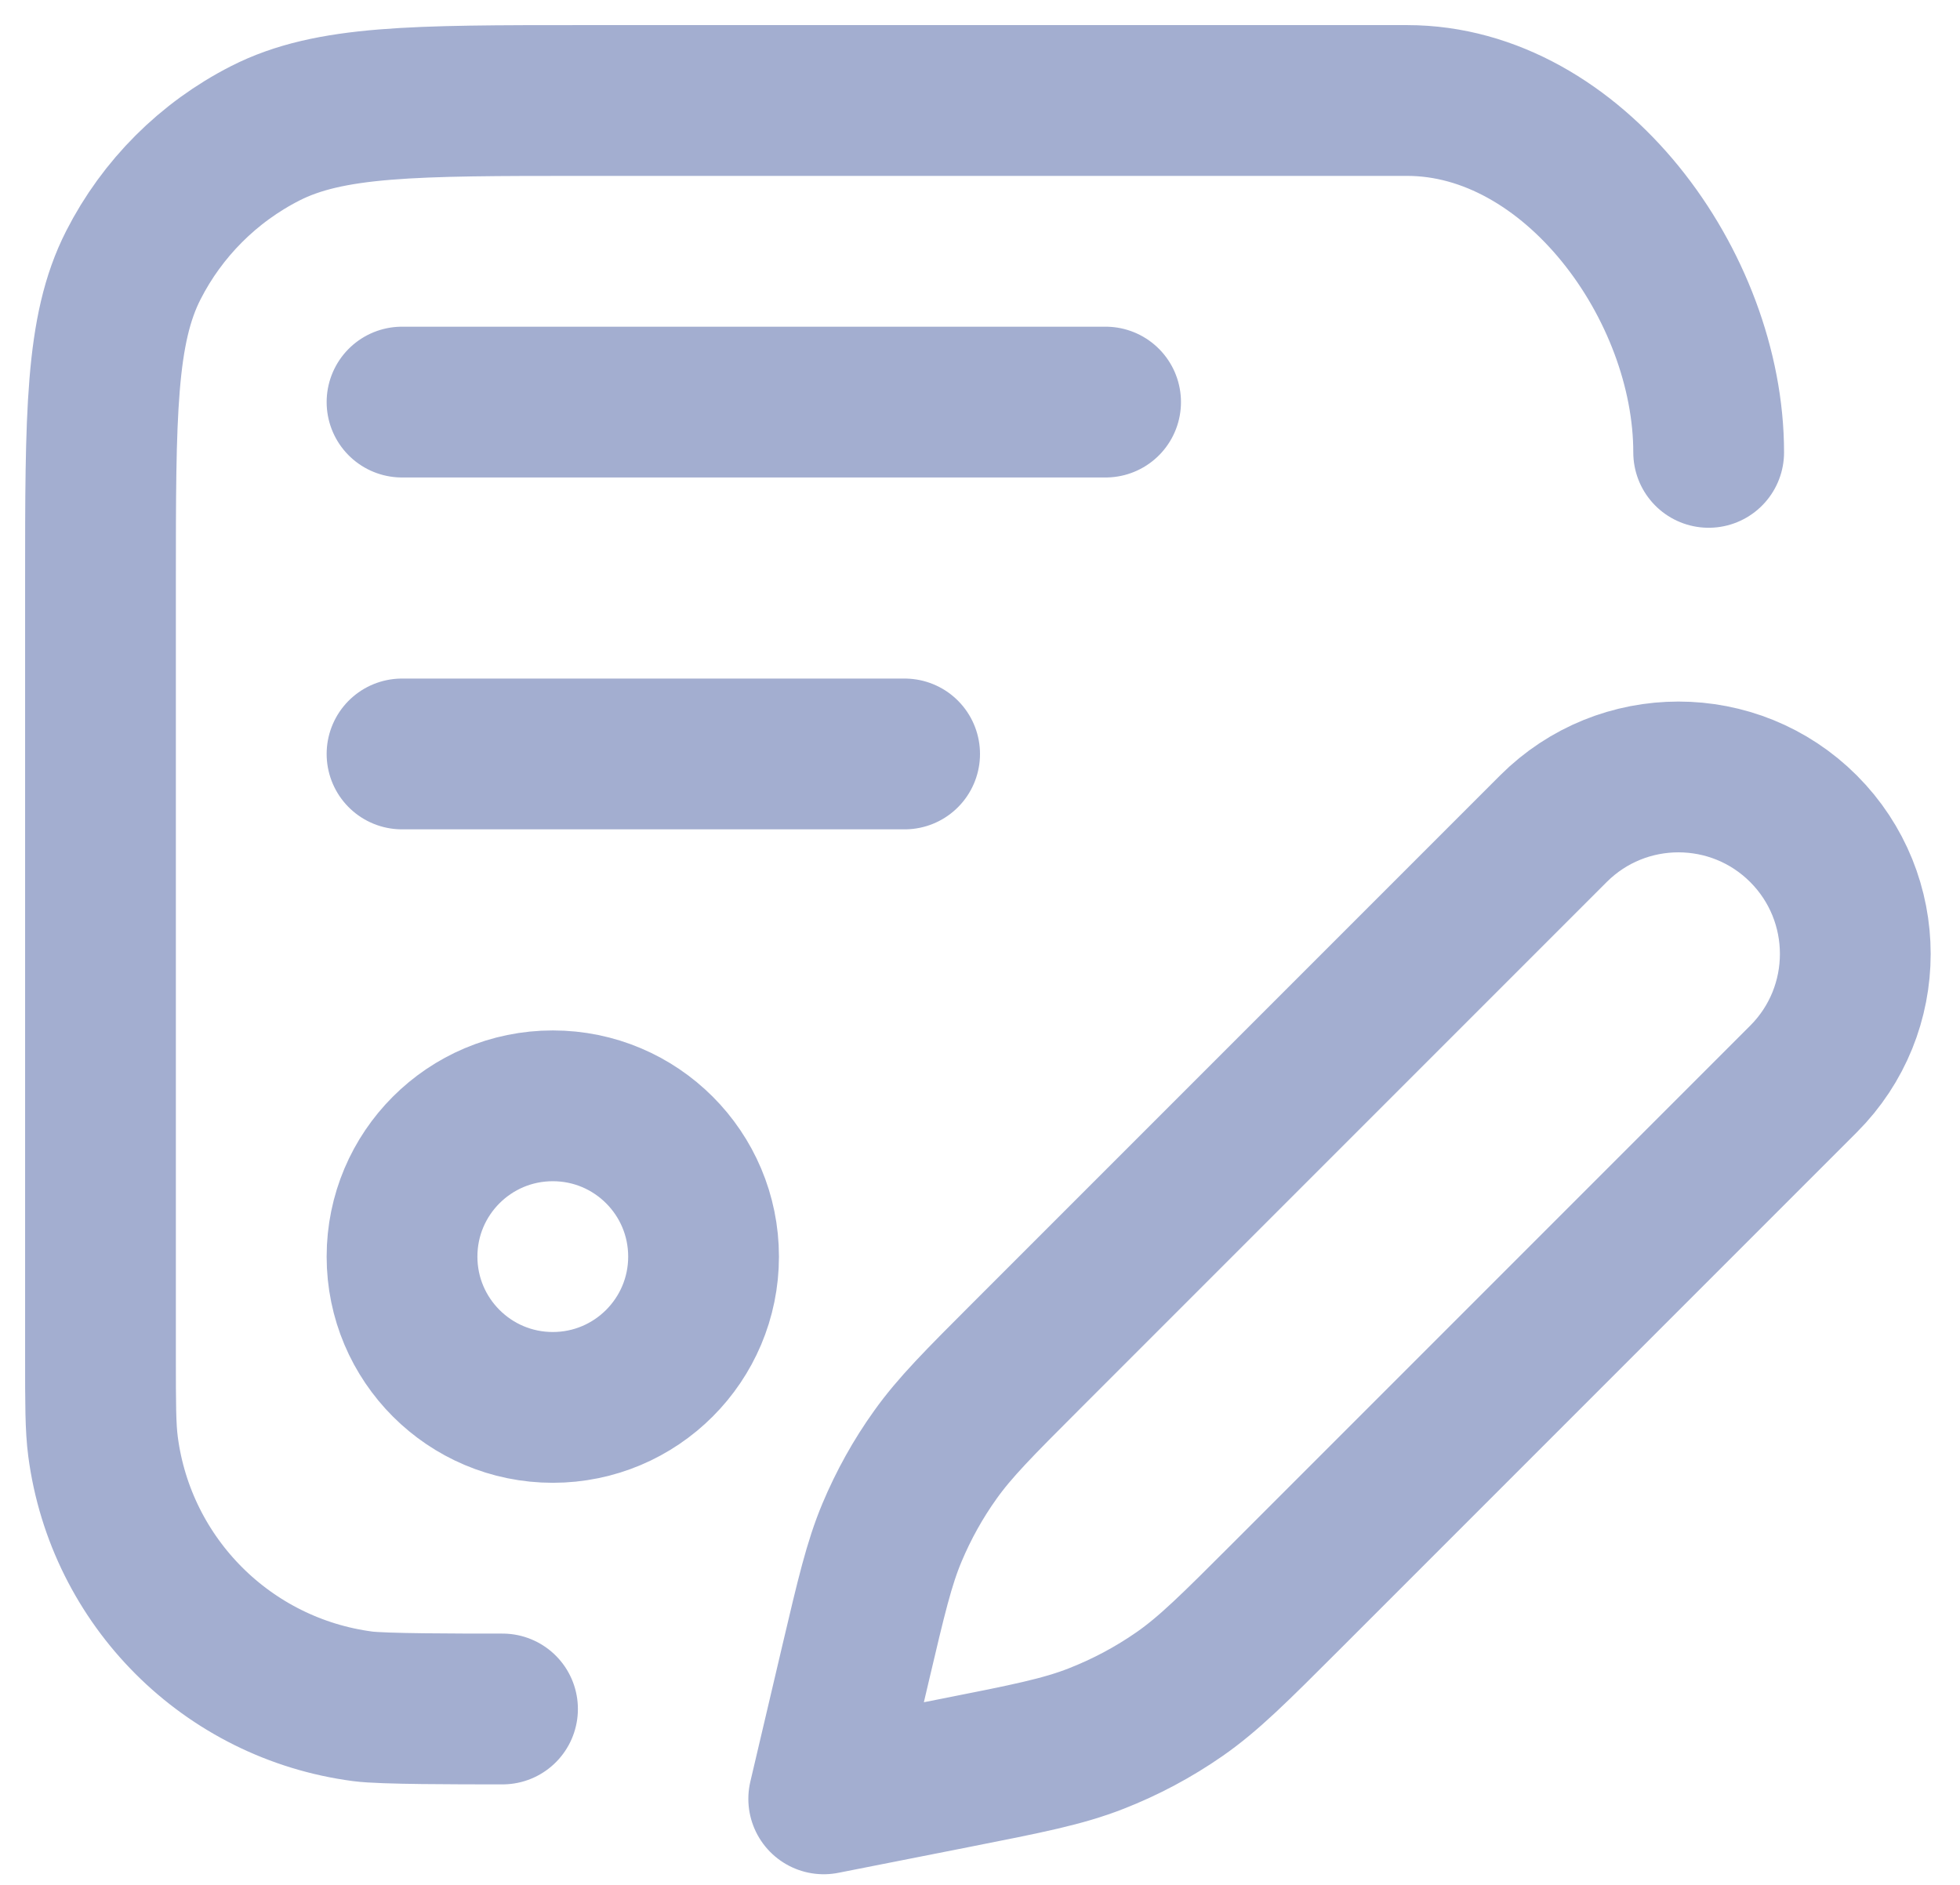 <svg width="26" height="25" viewBox="0 0 26 25" fill="none" xmlns="http://www.w3.org/2000/svg">
<path d="M22.666 6C22.666 3.791 20.875 1.333 18.666 1.333H7.733C5.493 1.333 4.373 1.333 3.517 1.769C2.764 2.153 2.152 2.765 1.769 3.517C1.333 4.373 1.333 5.493 1.333 7.733V18C1.333 18.619 1.333 18.929 1.367 19.189C1.604 20.984 3.016 22.396 4.811 22.632C5.071 22.667 6.047 22.667 6.666 22.667M5.333 10H12M5.333 5.333H14.666M9.333 16.667C9.333 17.771 8.438 18.667 7.333 18.667C6.228 18.667 5.333 17.771 5.333 16.667C5.333 15.562 6.228 14.667 7.333 14.667C8.438 14.667 9.333 15.562 9.333 16.667ZM10.927 23.859L12.68 23.513C13.626 23.326 14.099 23.233 14.54 23.06C14.931 22.907 15.303 22.709 15.648 22.469C16.037 22.198 16.378 21.857 17.06 21.175L23.924 14.311C24.84 13.395 24.84 11.909 23.924 10.992C23.008 10.076 21.522 10.076 20.606 10.992L13.624 17.974C12.985 18.613 12.666 18.933 12.408 19.295C12.178 19.616 11.986 19.962 11.833 20.326C11.661 20.736 11.558 21.176 11.351 22.055L10.927 23.859Z" stroke="#A3AED0" stroke-width="2" stroke-linecap="round" stroke-linejoin="round"/>
</svg>
